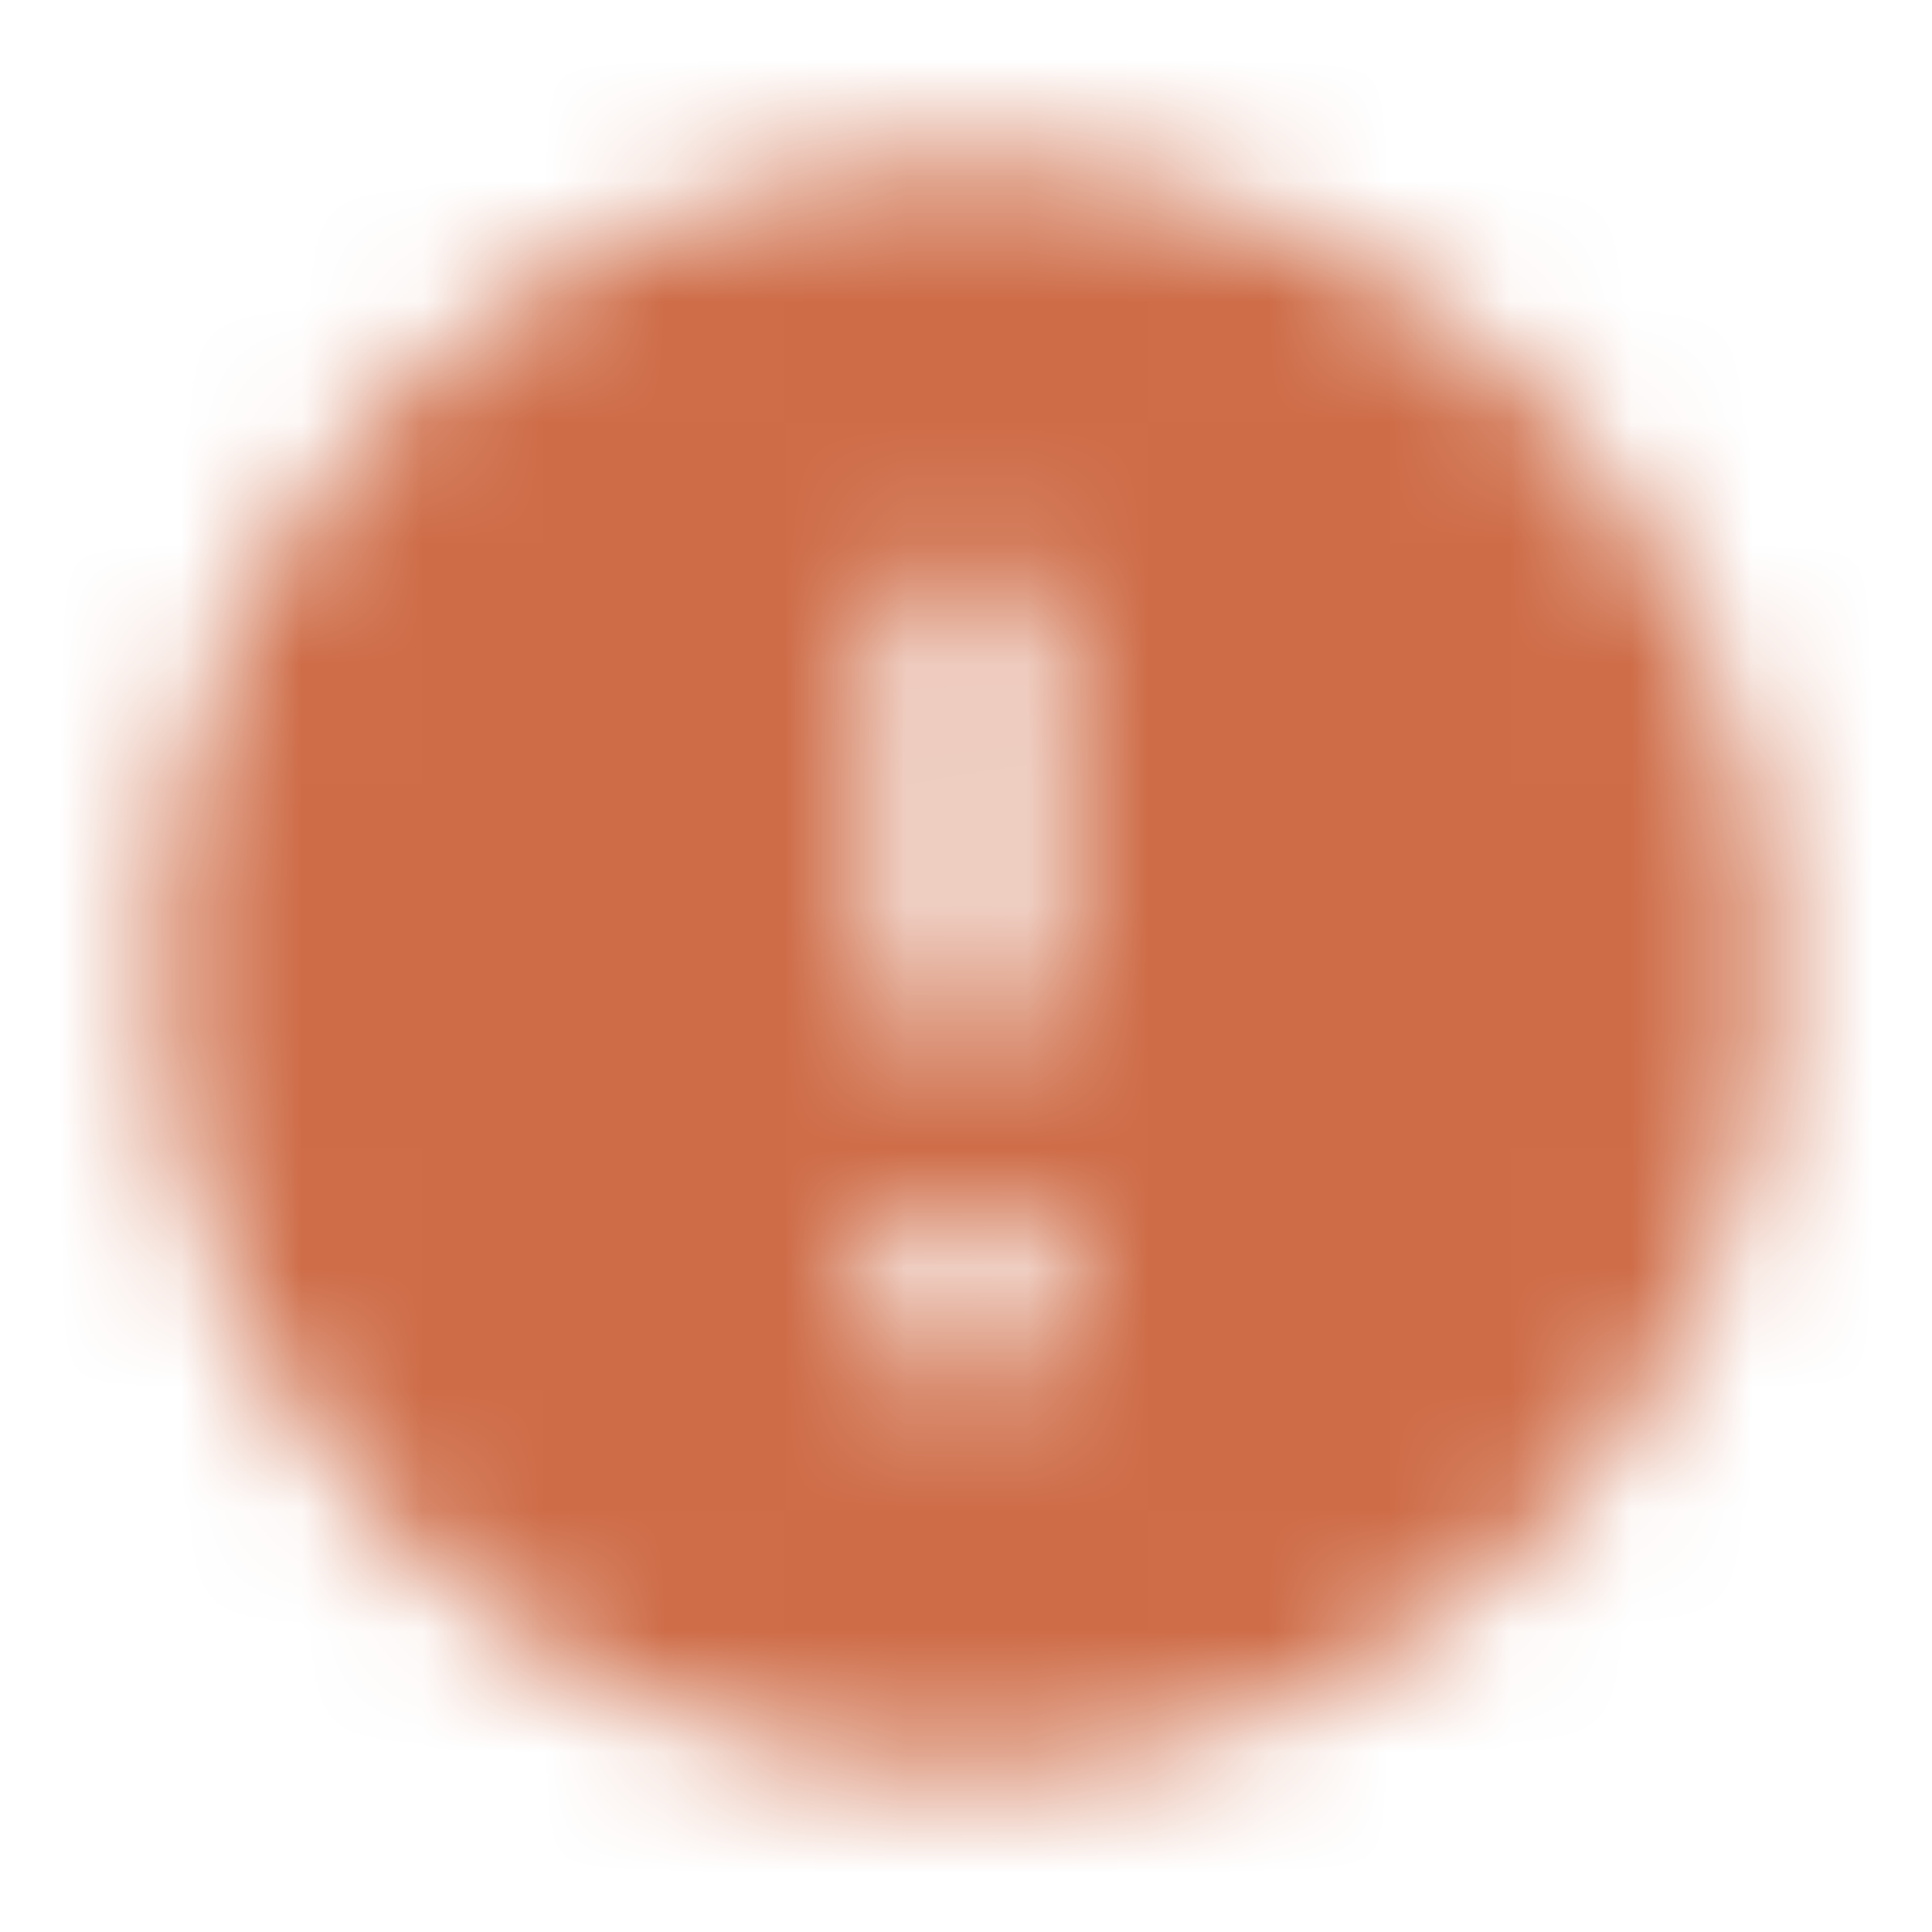 <svg width="16" height="16" viewBox="0 0 16 16" fill="none" xmlns="http://www.w3.org/2000/svg">
<mask id="mask0_2388_2546" style="mask-type:alpha" maskUnits="userSpaceOnUse" x="1" y="1" width="14" height="14">
<path fill-rule="evenodd" clip-rule="evenodd" d="M8.001 1.333C4.321 1.333 1.334 4.32 1.334 8C1.334 11.68 4.321 14.666 8.001 14.666C11.681 14.666 14.667 11.68 14.667 8C14.667 4.32 11.681 1.333 8.001 1.333ZM8.001 8.666C7.634 8.666 7.334 8.366 7.334 8V5.333C7.334 4.966 7.634 4.666 8.001 4.666C8.367 4.666 8.667 4.966 8.667 5.333V8C8.667 8.366 8.367 8.666 8.001 8.666ZM7.334 10V11.333H8.667V10H7.334Z" fill="black"/>
</mask>
<g mask="url(#mask0_2388_2546)">
<rect width="16" height="16" fill="#CE6C47"/>
</g>
</svg>
